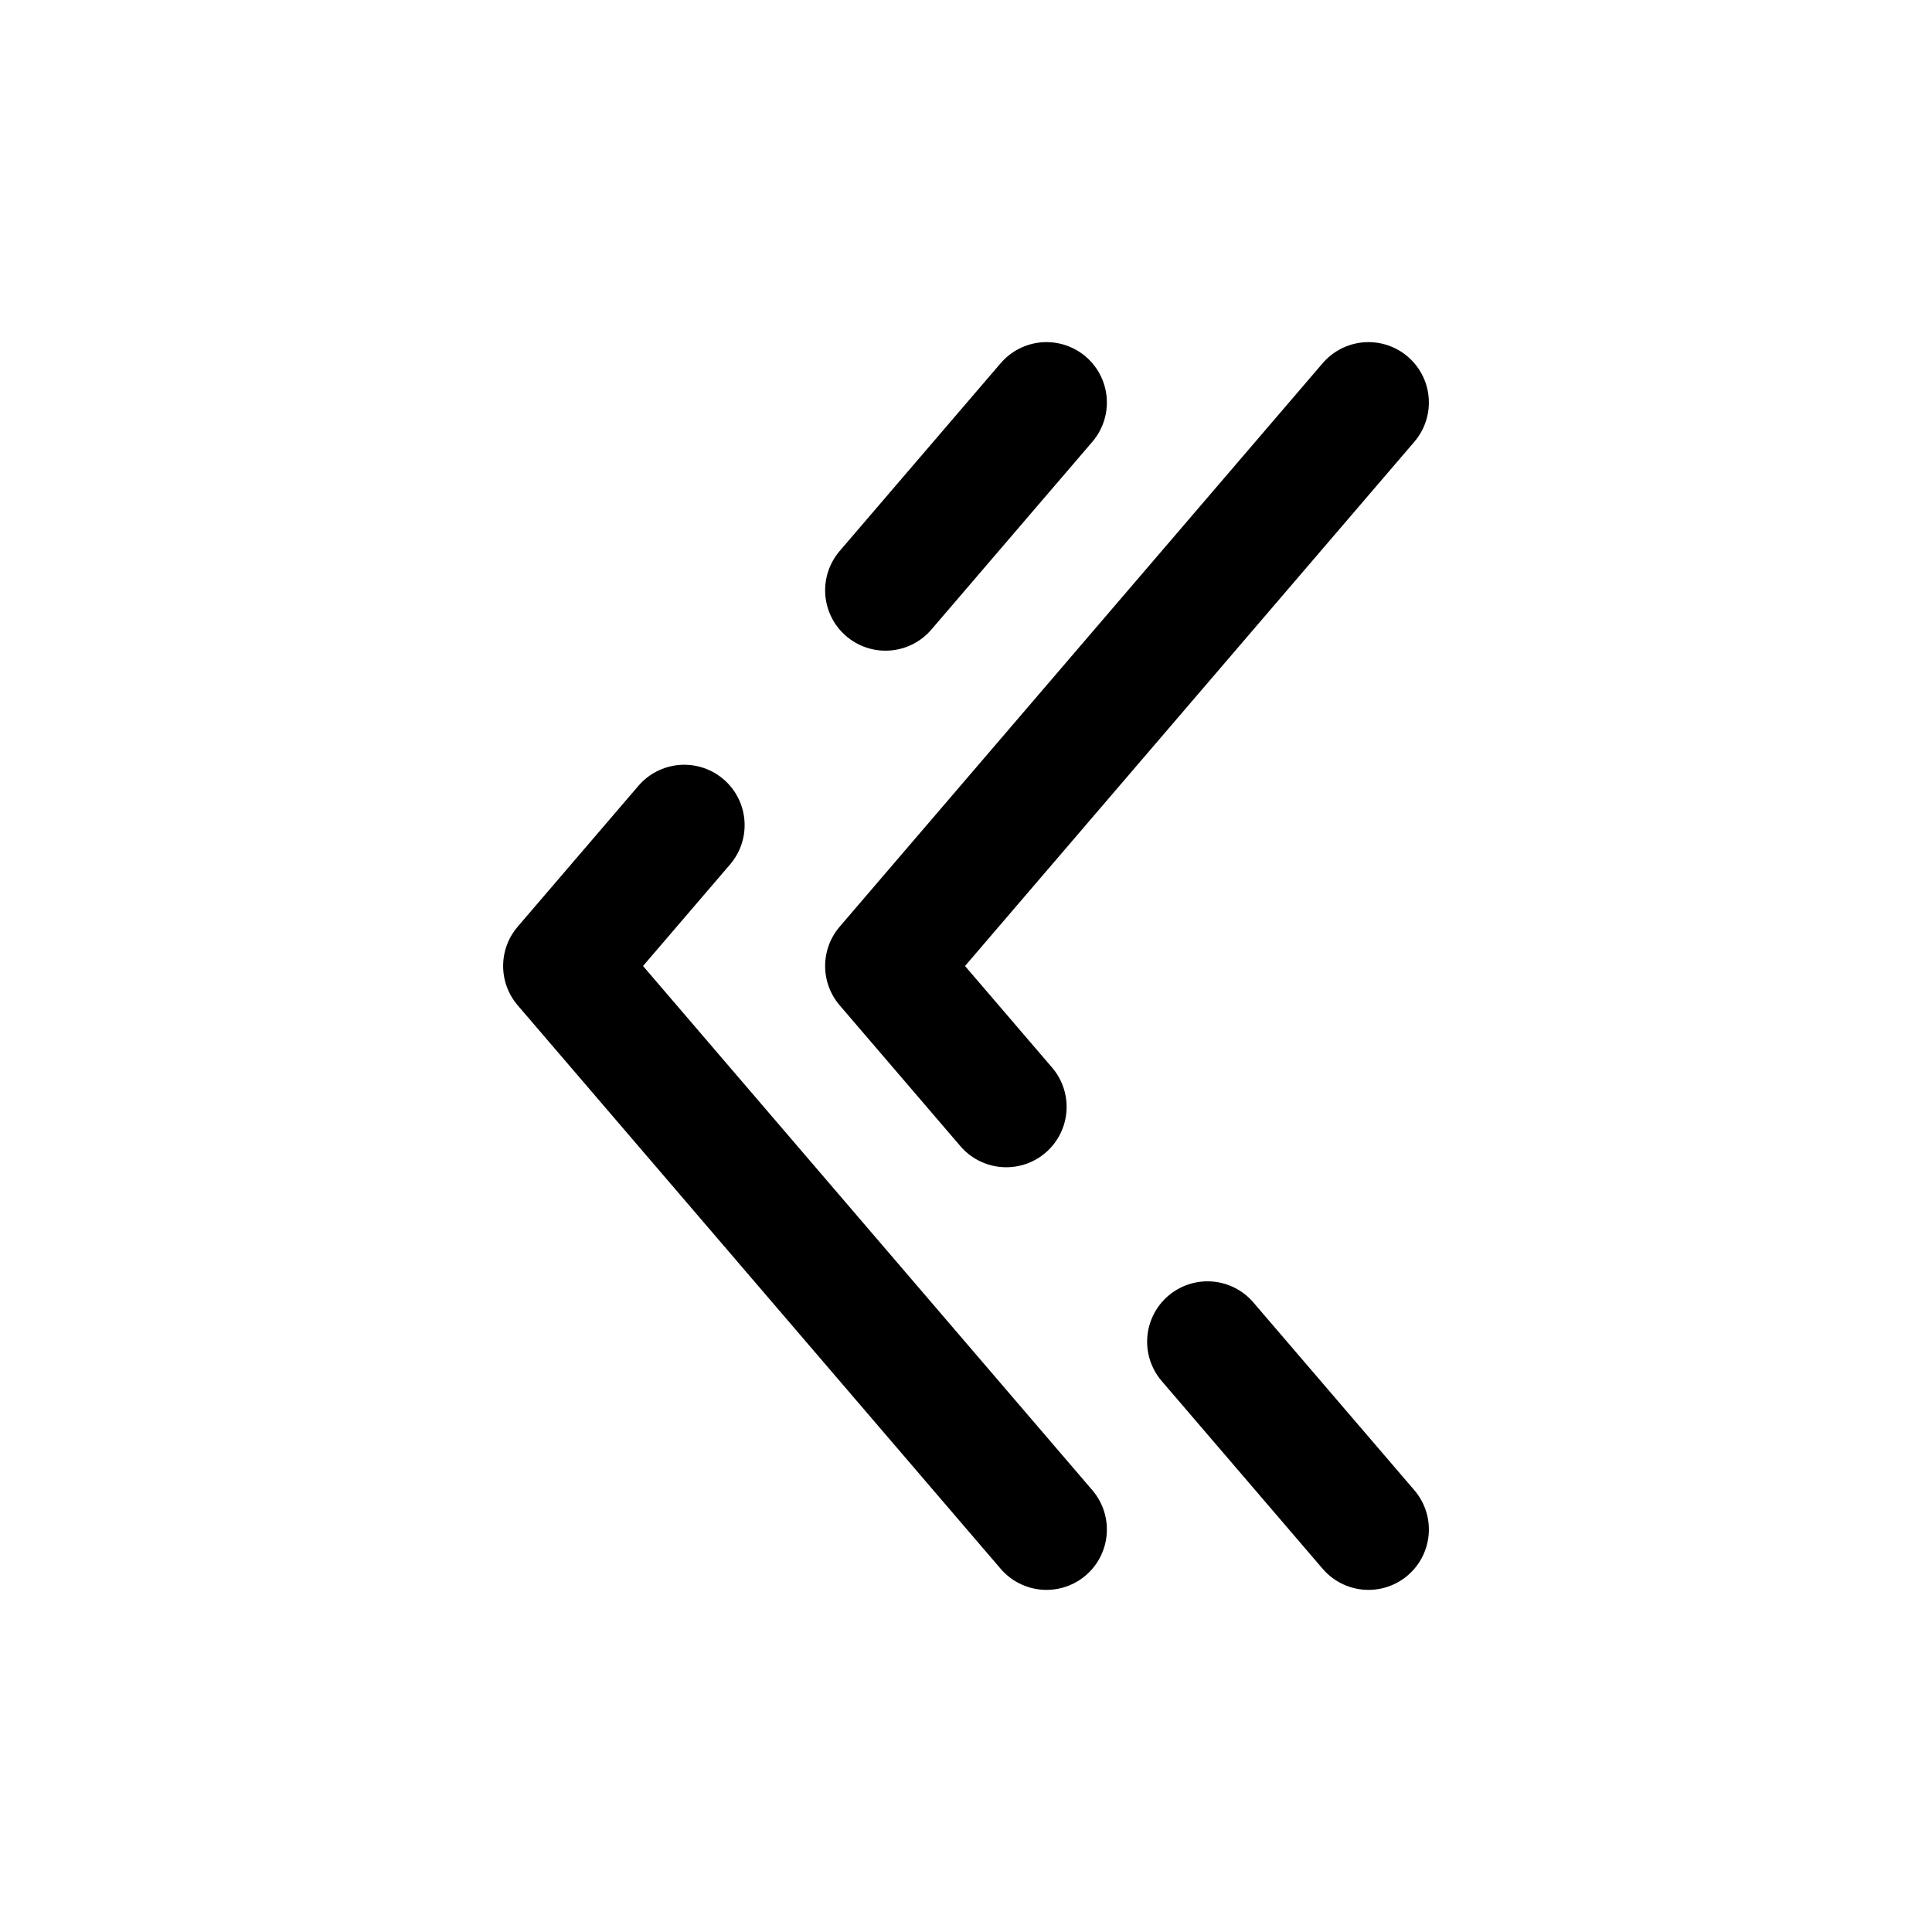 <svg viewBox="0 0 24 24"><path fill="none" stroke="currentColor" stroke-linecap="round" stroke-linejoin="round" stroke-width="1.5" d="m13 19l-6-7l1.5-1.75M13 5l-2 2.333M17 5l-6 7l1.5 1.75M17 19l-2-2.333"/></svg>